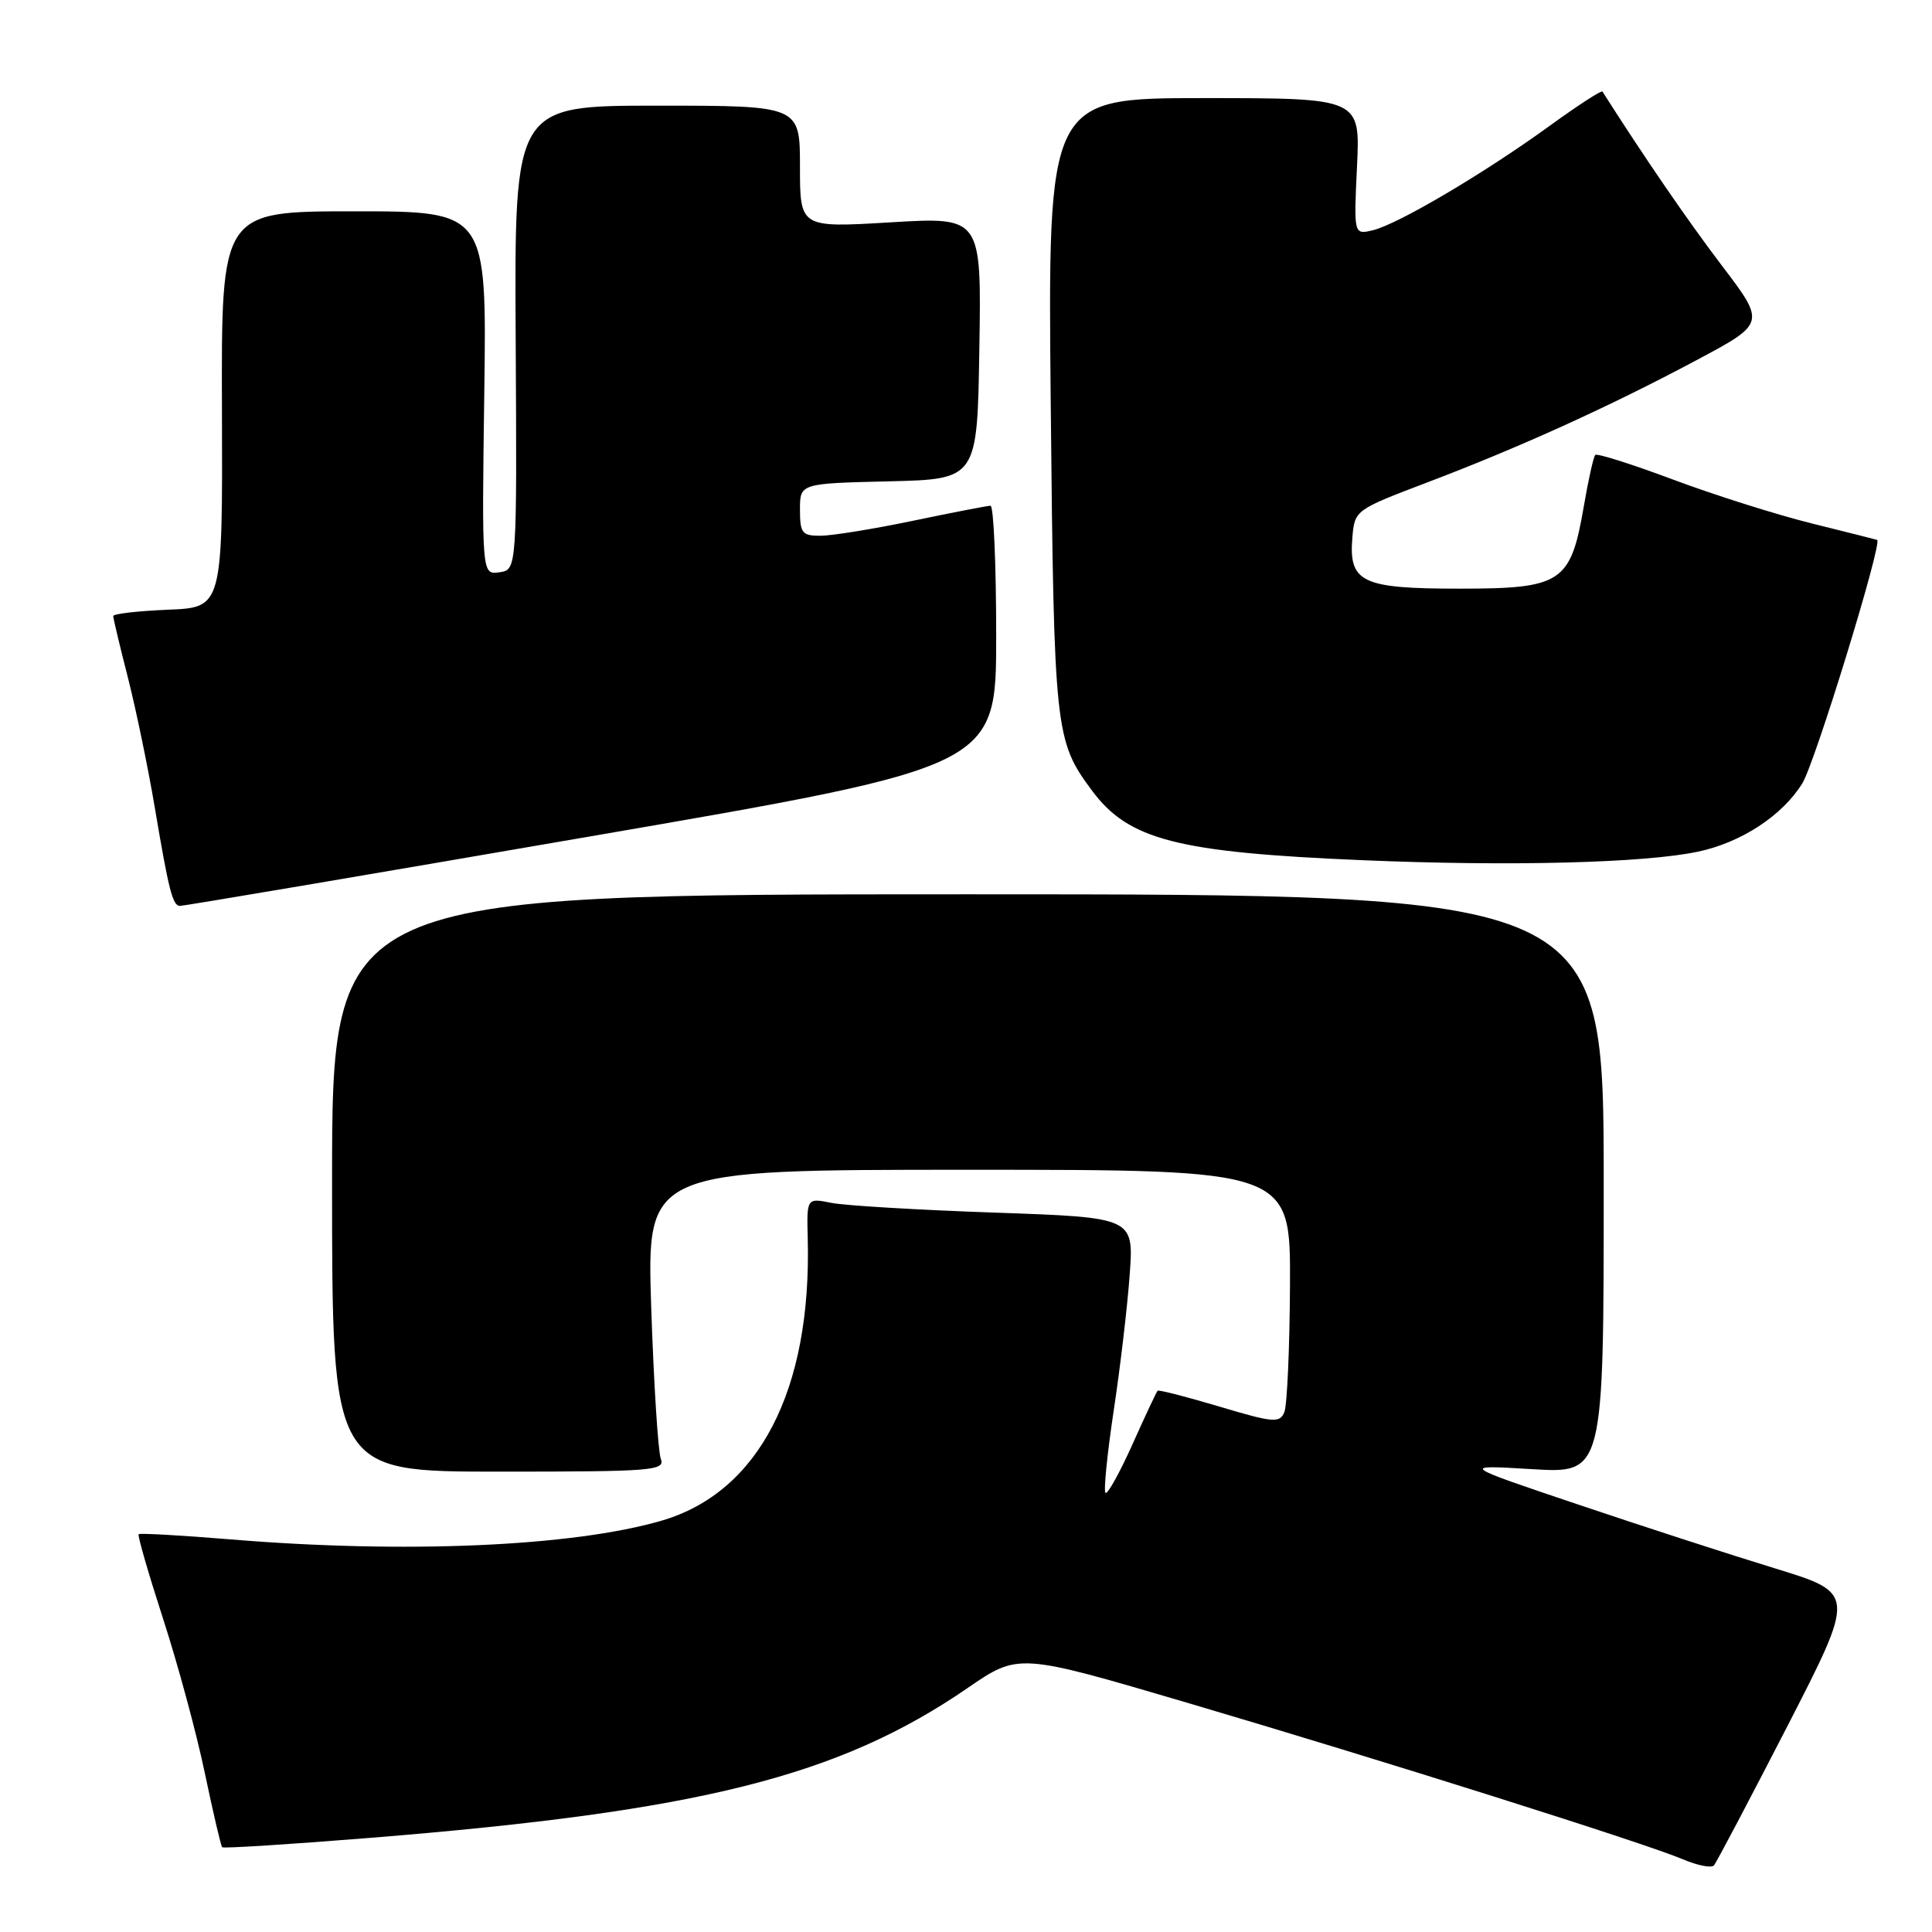 <?xml version="1.0" encoding="UTF-8" standalone="no"?>
<!DOCTYPE svg PUBLIC "-//W3C//DTD SVG 1.1//EN" "http://www.w3.org/Graphics/SVG/1.1/DTD/svg11.dtd" >
<svg xmlns="http://www.w3.org/2000/svg" xmlns:xlink="http://www.w3.org/1999/xlink" version="1.1" viewBox="0 0 256 256">
 <g >
 <path fill="currentColor"
d=" M 236.80 228.80 C 245.89 211.10 245.89 211.10 235.20 207.82 C 229.31 206.02 217.53 202.20 209.00 199.32 C 193.50 194.10 193.50 194.10 203.00 194.67 C 212.50 195.24 212.50 195.24 212.50 156.87 C 212.50 118.50 212.50 118.50 128.25 118.50 C 44.00 118.50 44.00 118.50 44.00 156.75 C 44.00 195.00 44.00 195.00 66.11 195.00 C 86.55 195.00 88.16 194.87 87.56 193.29 C 87.20 192.35 86.63 183.35 86.29 173.29 C 85.69 155.00 85.69 155.00 128.34 155.00 C 171.00 155.00 171.00 155.00 170.93 170.25 C 170.89 178.64 170.55 186.23 170.18 187.12 C 169.57 188.59 168.73 188.52 161.58 186.38 C 157.22 185.08 153.53 184.13 153.39 184.28 C 153.24 184.43 151.73 187.64 150.04 191.42 C 148.34 195.20 146.74 198.07 146.48 197.81 C 146.22 197.55 146.71 192.65 147.57 186.92 C 148.44 181.19 149.39 173.09 149.69 168.91 C 150.24 161.32 150.24 161.32 131.86 160.68 C 121.75 160.33 111.99 159.75 110.18 159.39 C 106.89 158.73 106.89 158.73 107.03 164.11 C 107.55 184.24 100.54 197.75 87.65 201.50 C 75.86 204.93 53.66 205.89 30.59 203.98 C 24.03 203.44 18.54 203.13 18.37 203.29 C 18.21 203.46 19.67 208.50 21.61 214.50 C 23.56 220.50 26.05 229.70 27.14 234.94 C 28.24 240.18 29.27 244.60 29.44 244.77 C 29.61 244.94 38.47 244.38 49.12 243.52 C 92.79 240.00 111.16 235.38 128.23 223.66 C 134.96 219.04 134.96 219.04 157.23 225.60 C 183.28 233.28 217.99 244.24 223.00 246.37 C 224.93 247.19 226.77 247.55 227.10 247.18 C 227.43 246.81 231.79 238.53 236.80 228.80 Z  M 78.25 110.82 C 132.00 101.56 132.00 101.56 132.00 84.28 C 132.00 74.78 131.66 67.01 131.25 67.01 C 130.84 67.02 126.22 67.91 121.00 69.00 C 115.78 70.09 110.26 70.98 108.75 70.99 C 106.28 71.00 106.00 70.65 106.00 67.53 C 106.00 64.06 106.00 64.06 117.75 63.78 C 129.50 63.50 129.50 63.50 129.77 46.12 C 130.05 28.74 130.05 28.74 118.02 29.46 C 106.00 30.18 106.00 30.18 106.00 22.09 C 106.00 14.00 106.00 14.00 87.08 14.00 C 68.16 14.00 68.16 14.00 68.33 44.75 C 68.50 75.50 68.50 75.50 66.17 75.83 C 63.84 76.16 63.84 76.16 64.17 52.08 C 64.50 28.00 64.50 28.00 46.91 28.00 C 29.32 28.00 29.32 28.00 29.41 54.25 C 29.50 80.50 29.50 80.50 22.25 80.79 C 18.26 80.96 15.00 81.33 15.00 81.63 C 15.00 81.92 15.88 85.62 16.96 89.83 C 18.03 94.05 19.63 101.78 20.51 107.00 C 22.35 117.93 22.87 119.98 23.82 120.04 C 24.19 120.07 48.69 115.92 78.25 110.82 Z  M 225.00 112.85 C 230.72 111.64 236.18 108.07 238.82 103.79 C 240.51 101.05 249.49 71.82 248.73 71.54 C 248.60 71.49 244.67 70.50 239.99 69.34 C 235.31 68.17 227.06 65.56 221.65 63.53 C 216.24 61.51 211.62 60.04 211.38 60.28 C 211.15 60.52 210.46 63.59 209.86 67.11 C 208.12 77.22 206.95 78.00 193.40 78.00 C 180.40 78.00 178.69 77.18 179.20 71.17 C 179.50 67.62 179.60 67.54 189.00 63.97 C 201.34 59.29 213.25 53.88 224.73 47.76 C 233.97 42.84 233.97 42.84 228.14 35.17 C 223.54 29.11 217.93 20.92 212.33 12.13 C 212.21 11.93 209.04 13.99 205.30 16.70 C 196.70 22.94 185.27 29.69 181.94 30.50 C 179.38 31.12 179.38 31.12 179.81 22.06 C 180.24 13.00 180.24 13.00 159.54 13.00 C 138.83 13.00 138.83 13.00 139.23 53.75 C 139.66 96.99 139.79 98.15 144.69 104.75 C 149.54 111.29 155.94 112.94 180.50 113.98 C 200.02 114.81 217.87 114.36 225.00 112.85 Z "/>
</g>
</svg>